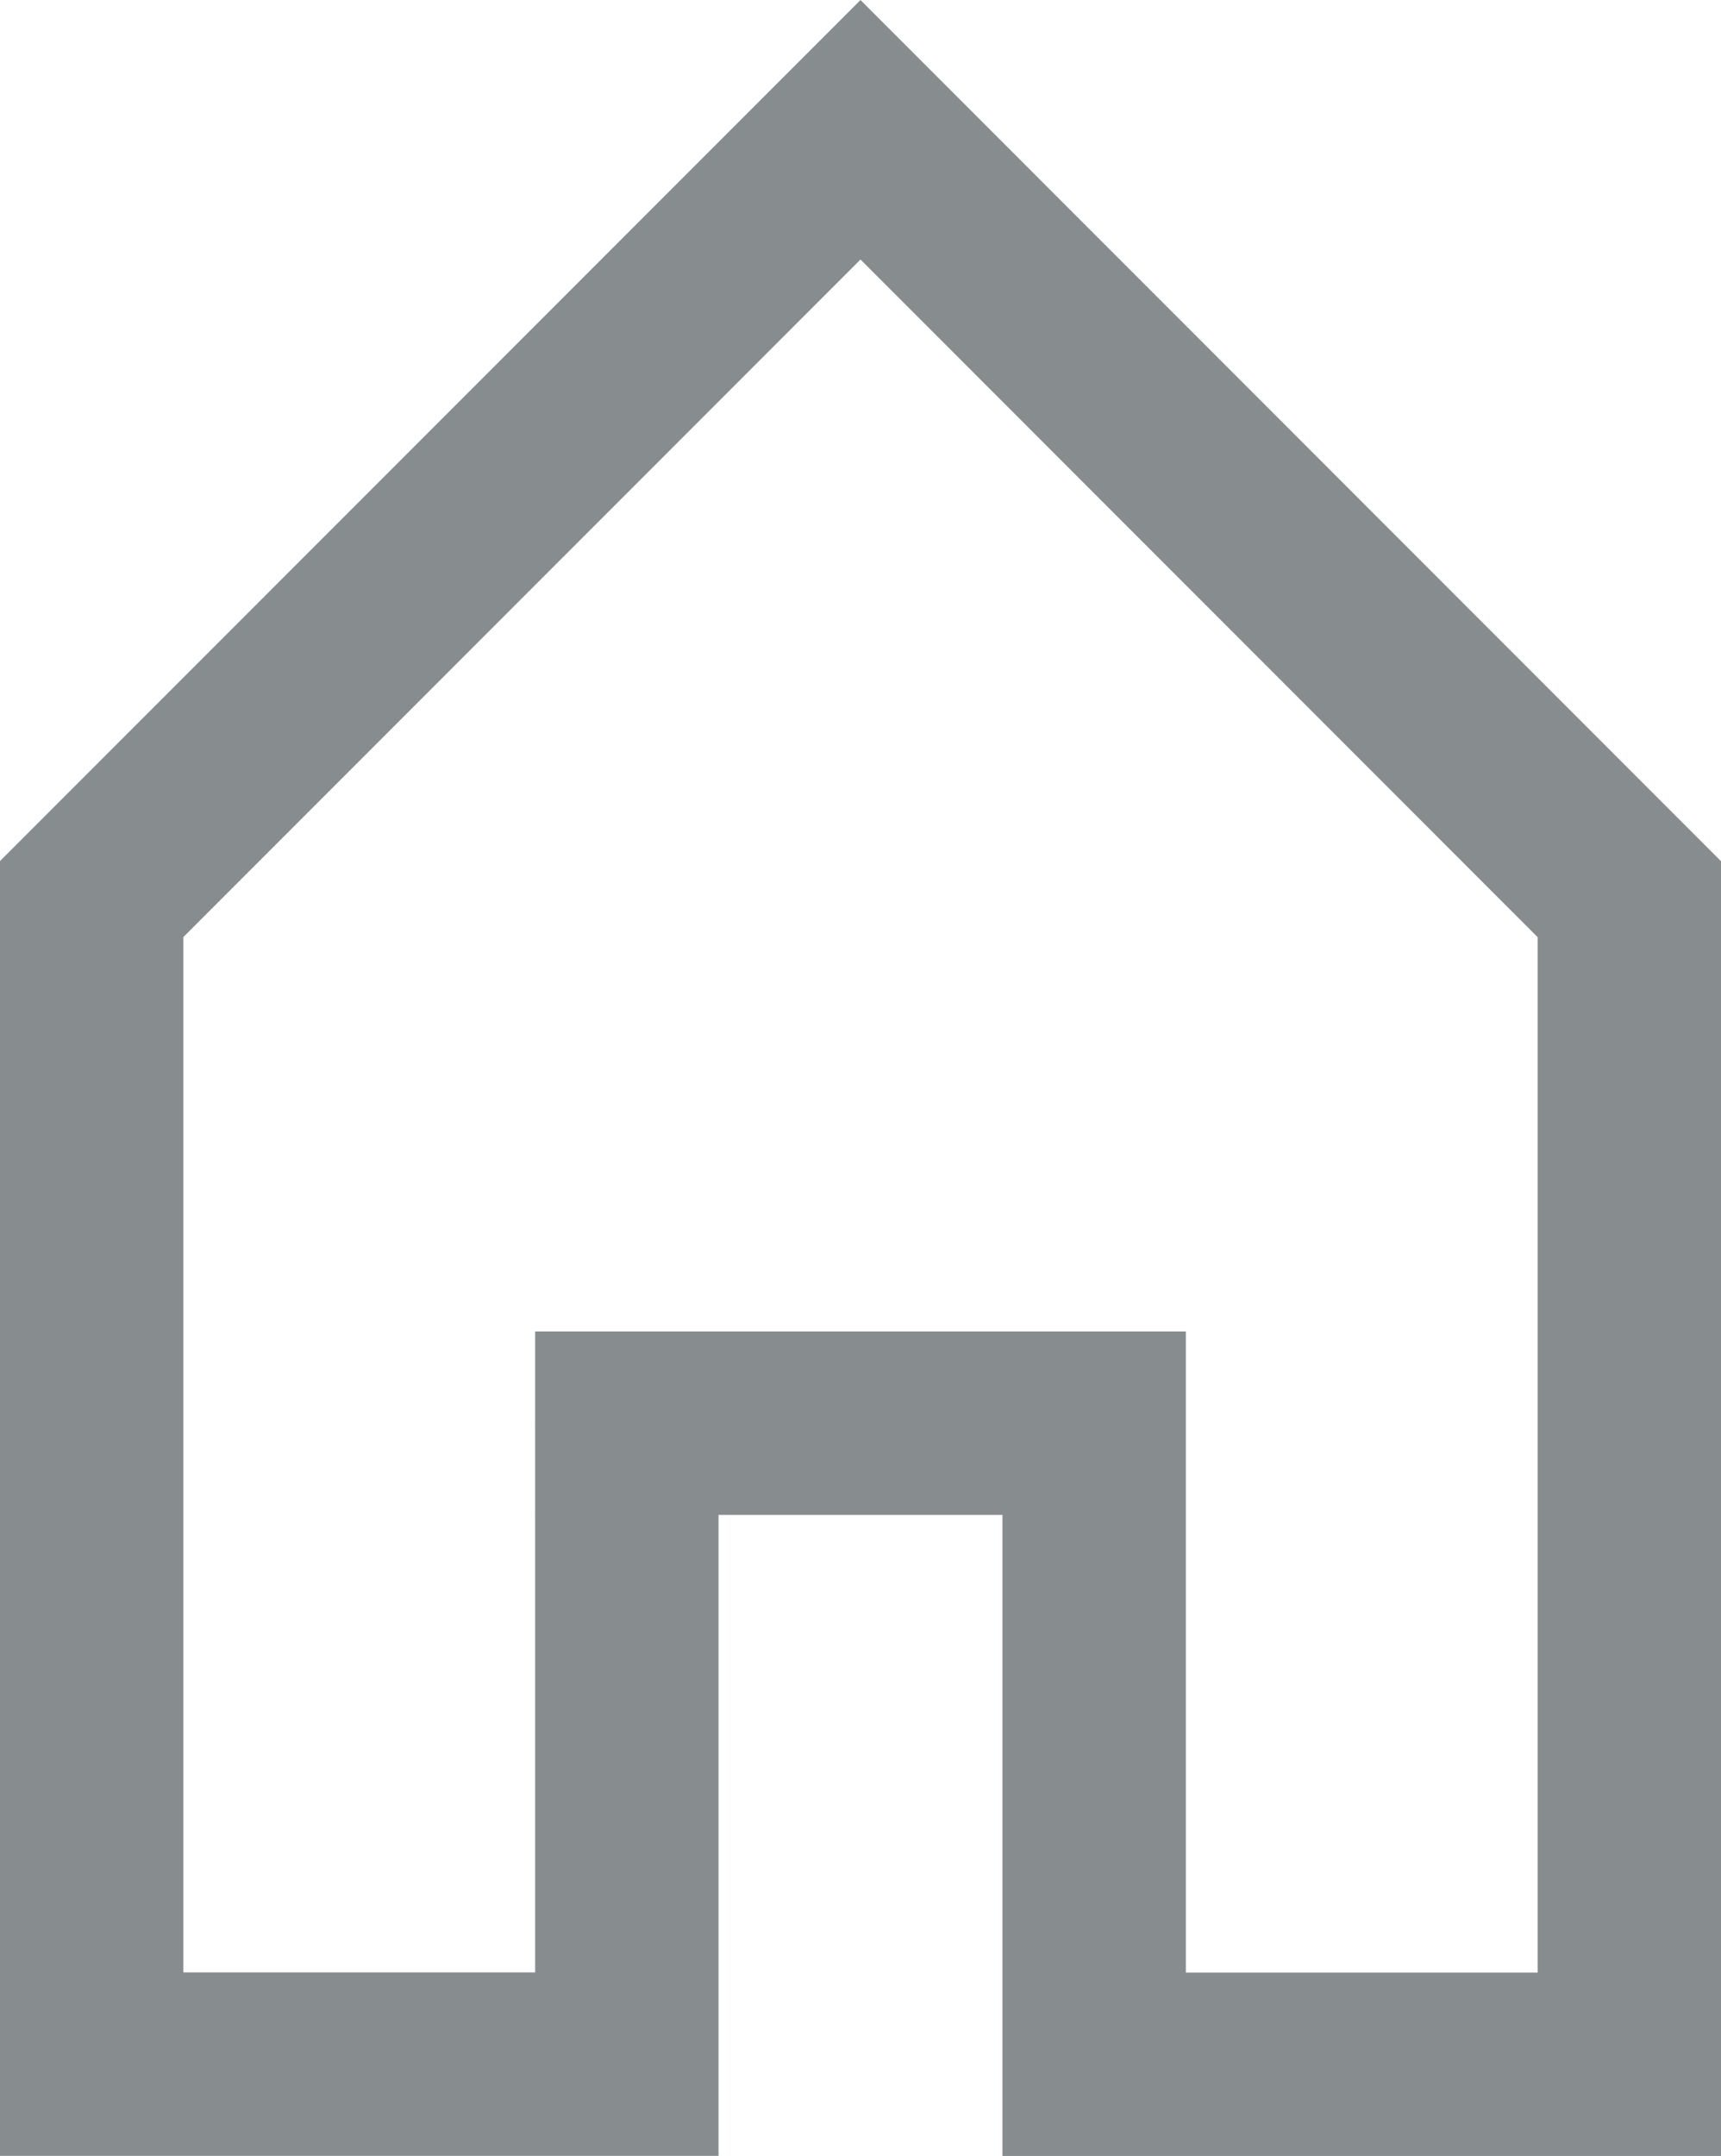 <svg xmlns="http://www.w3.org/2000/svg" width="37.542" height="47.002" viewBox="0 0 37.542 47.002">
  <path id="Path_301" data-name="Path 301" d="M165.858,606.261l-16.771,16.771v25.4h11.674V634.459h10.194v13.976h11.674v-25.4Z" transform="translate(-147.087 -603.432)" fill="none" stroke="#363e42" stroke-miterlimit="10" stroke-width="4" opacity="0.59"/>
</svg>

